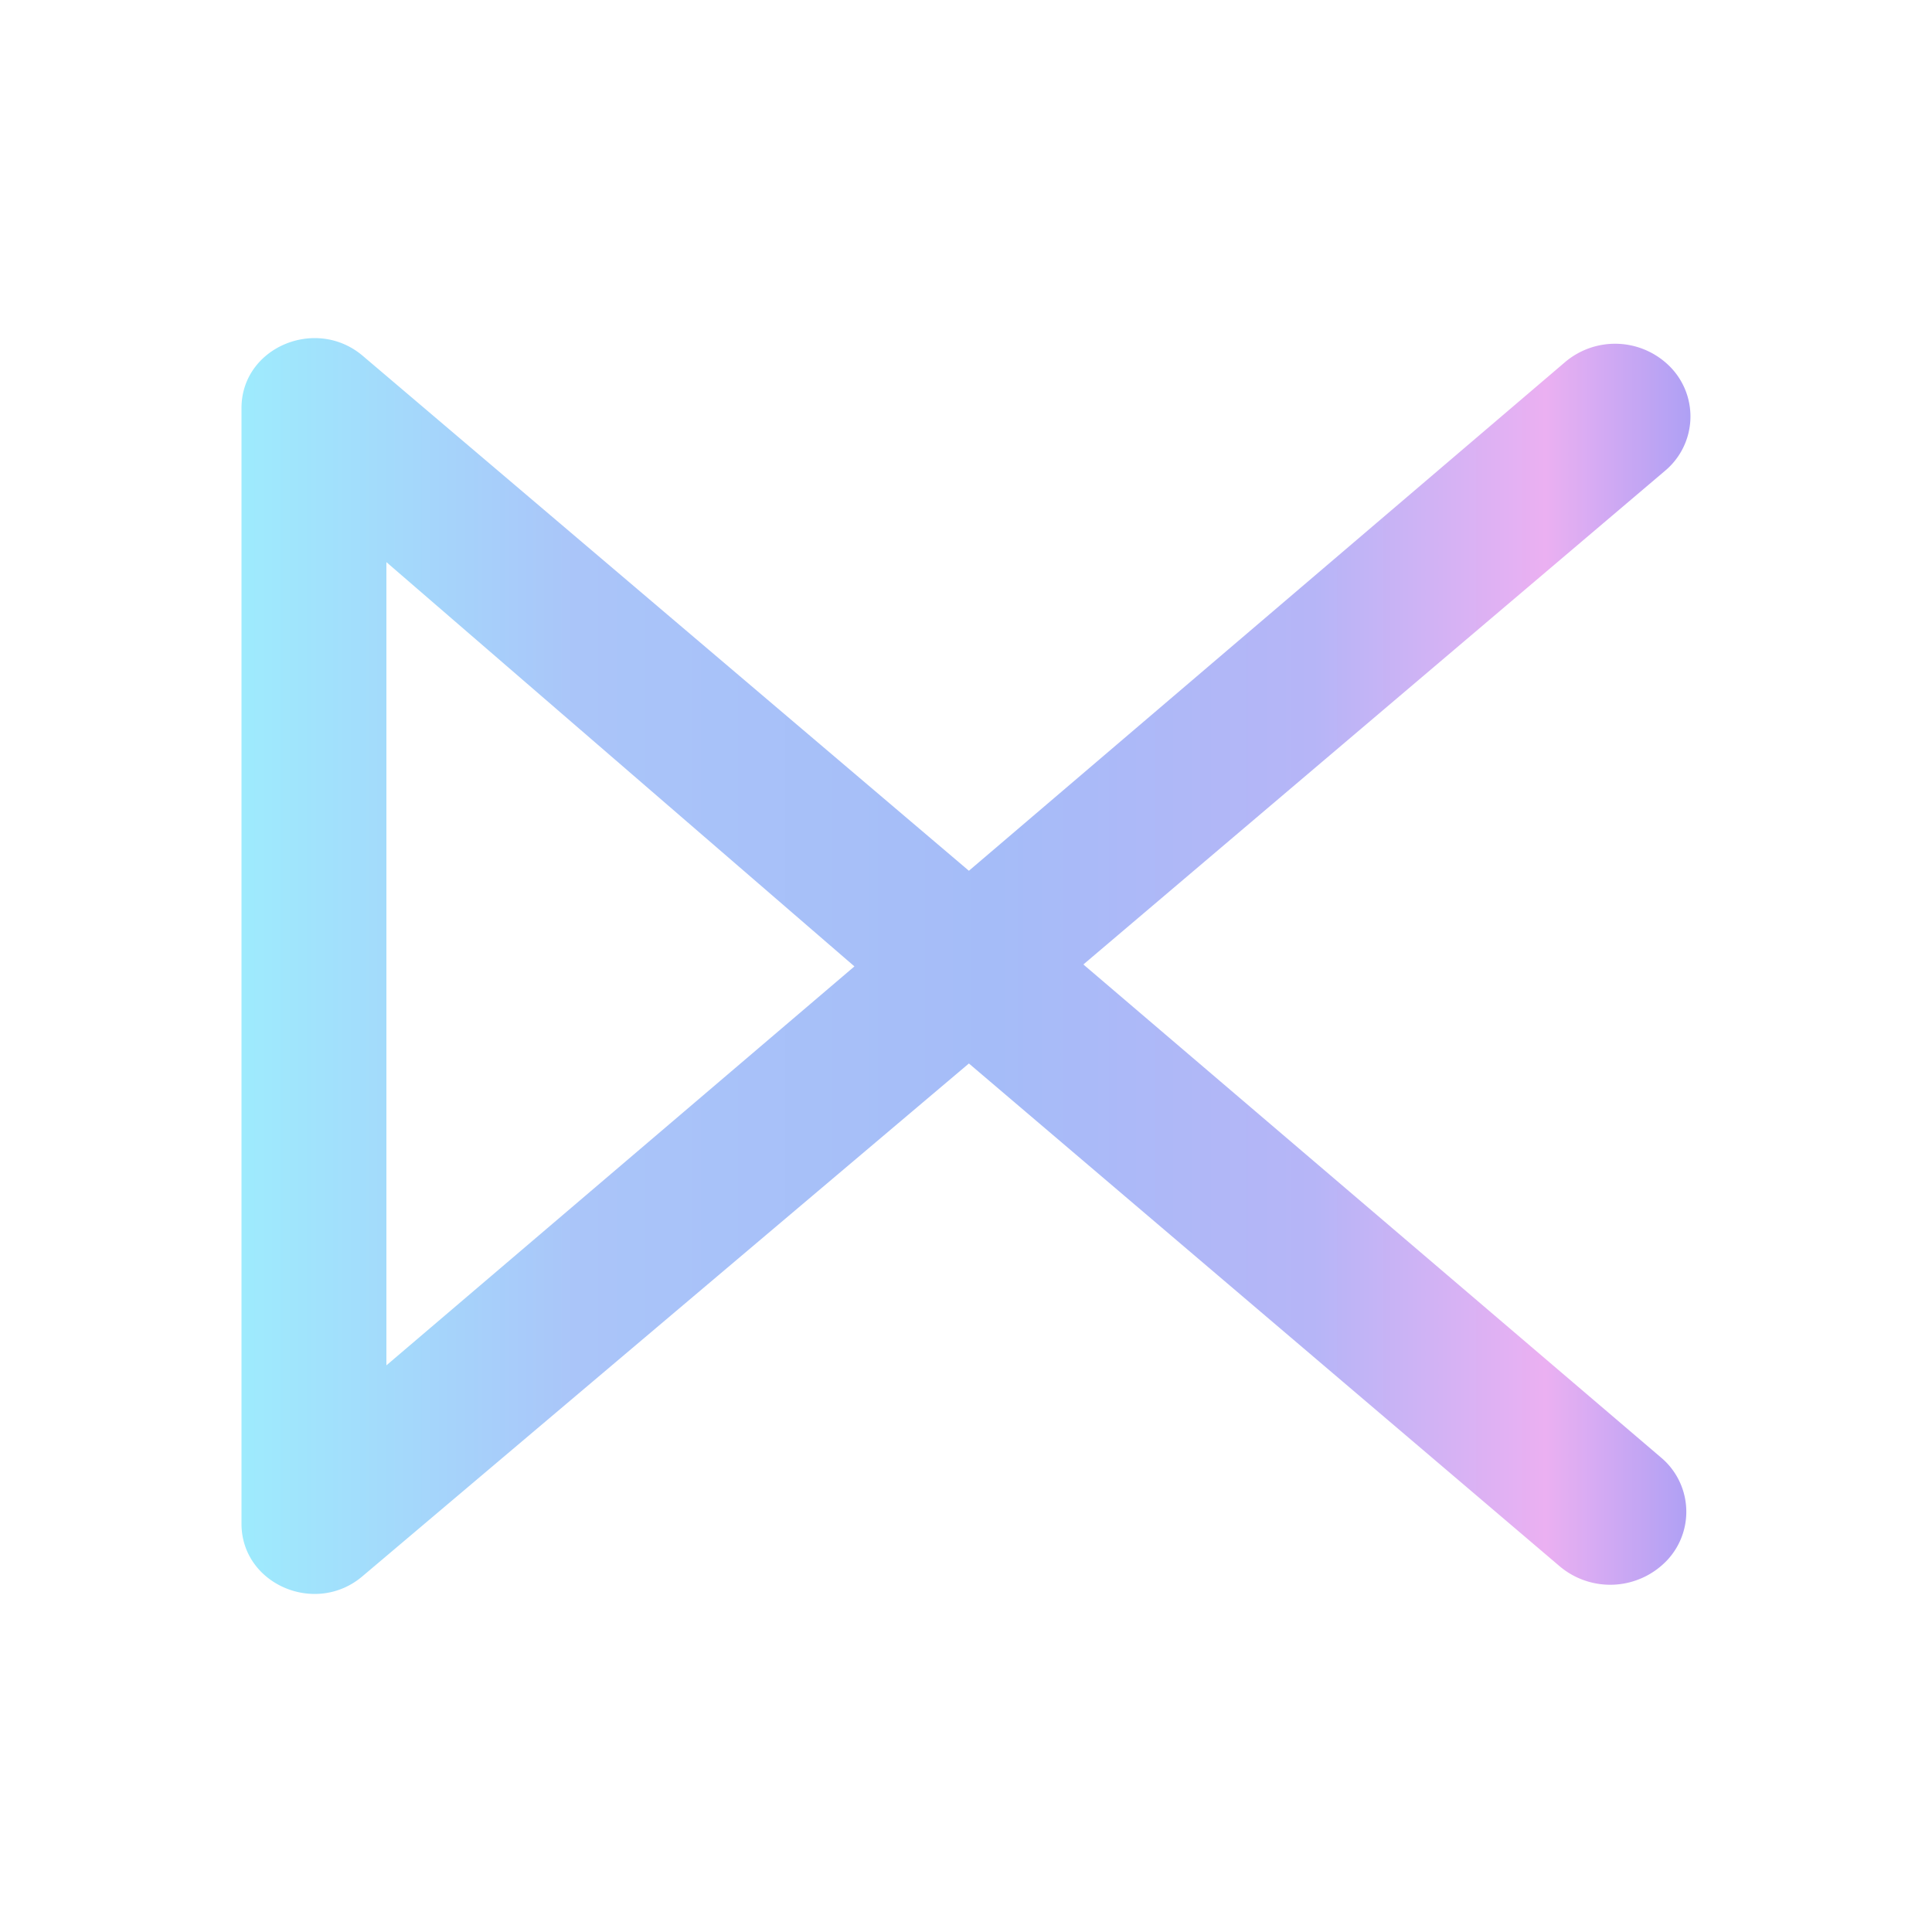 <svg xmlns="http://www.w3.org/2000/svg" width="1em" height="1em" viewBox="0 0 24 24"><g fill="none"><path fill="url(#IconifyId195ac99e25a590abd54978)" d="m19.375 19.457l-7.339-6.246L4.5 19.583c-.582.492-1.5.096-1.5-.654V5.069c0-.75.918-1.14 1.5-.654l7.536 6.402l7.405-6.318a.96.96 0 0 1 1.32.072a.88.88 0 0 1-.078 1.278l-7.225 6.132l7.17 6.12a.88.88 0 0 1 .09 1.272a.973.973 0 0 1-1.343.084M4.8 6.983v9.978l5.814-4.956z"/><defs><linearGradient id="IconifyId195ac99e25a590abd54978" x1="3" x2="21" y1="11.999" y2="11.999" gradientUnits="userSpaceOnUse"><stop stop-color="#9EEBFD"/><stop offset=".23" stop-color="#AAC5F9"/><stop offset=".52" stop-color="#A5BCF8"/><stop offset=".74" stop-color="#B6B5F7"/><stop offset=".9" stop-color="#EBB0F2"/><stop offset="1" stop-color="#AEA0F4"/></linearGradient></defs></g></svg>